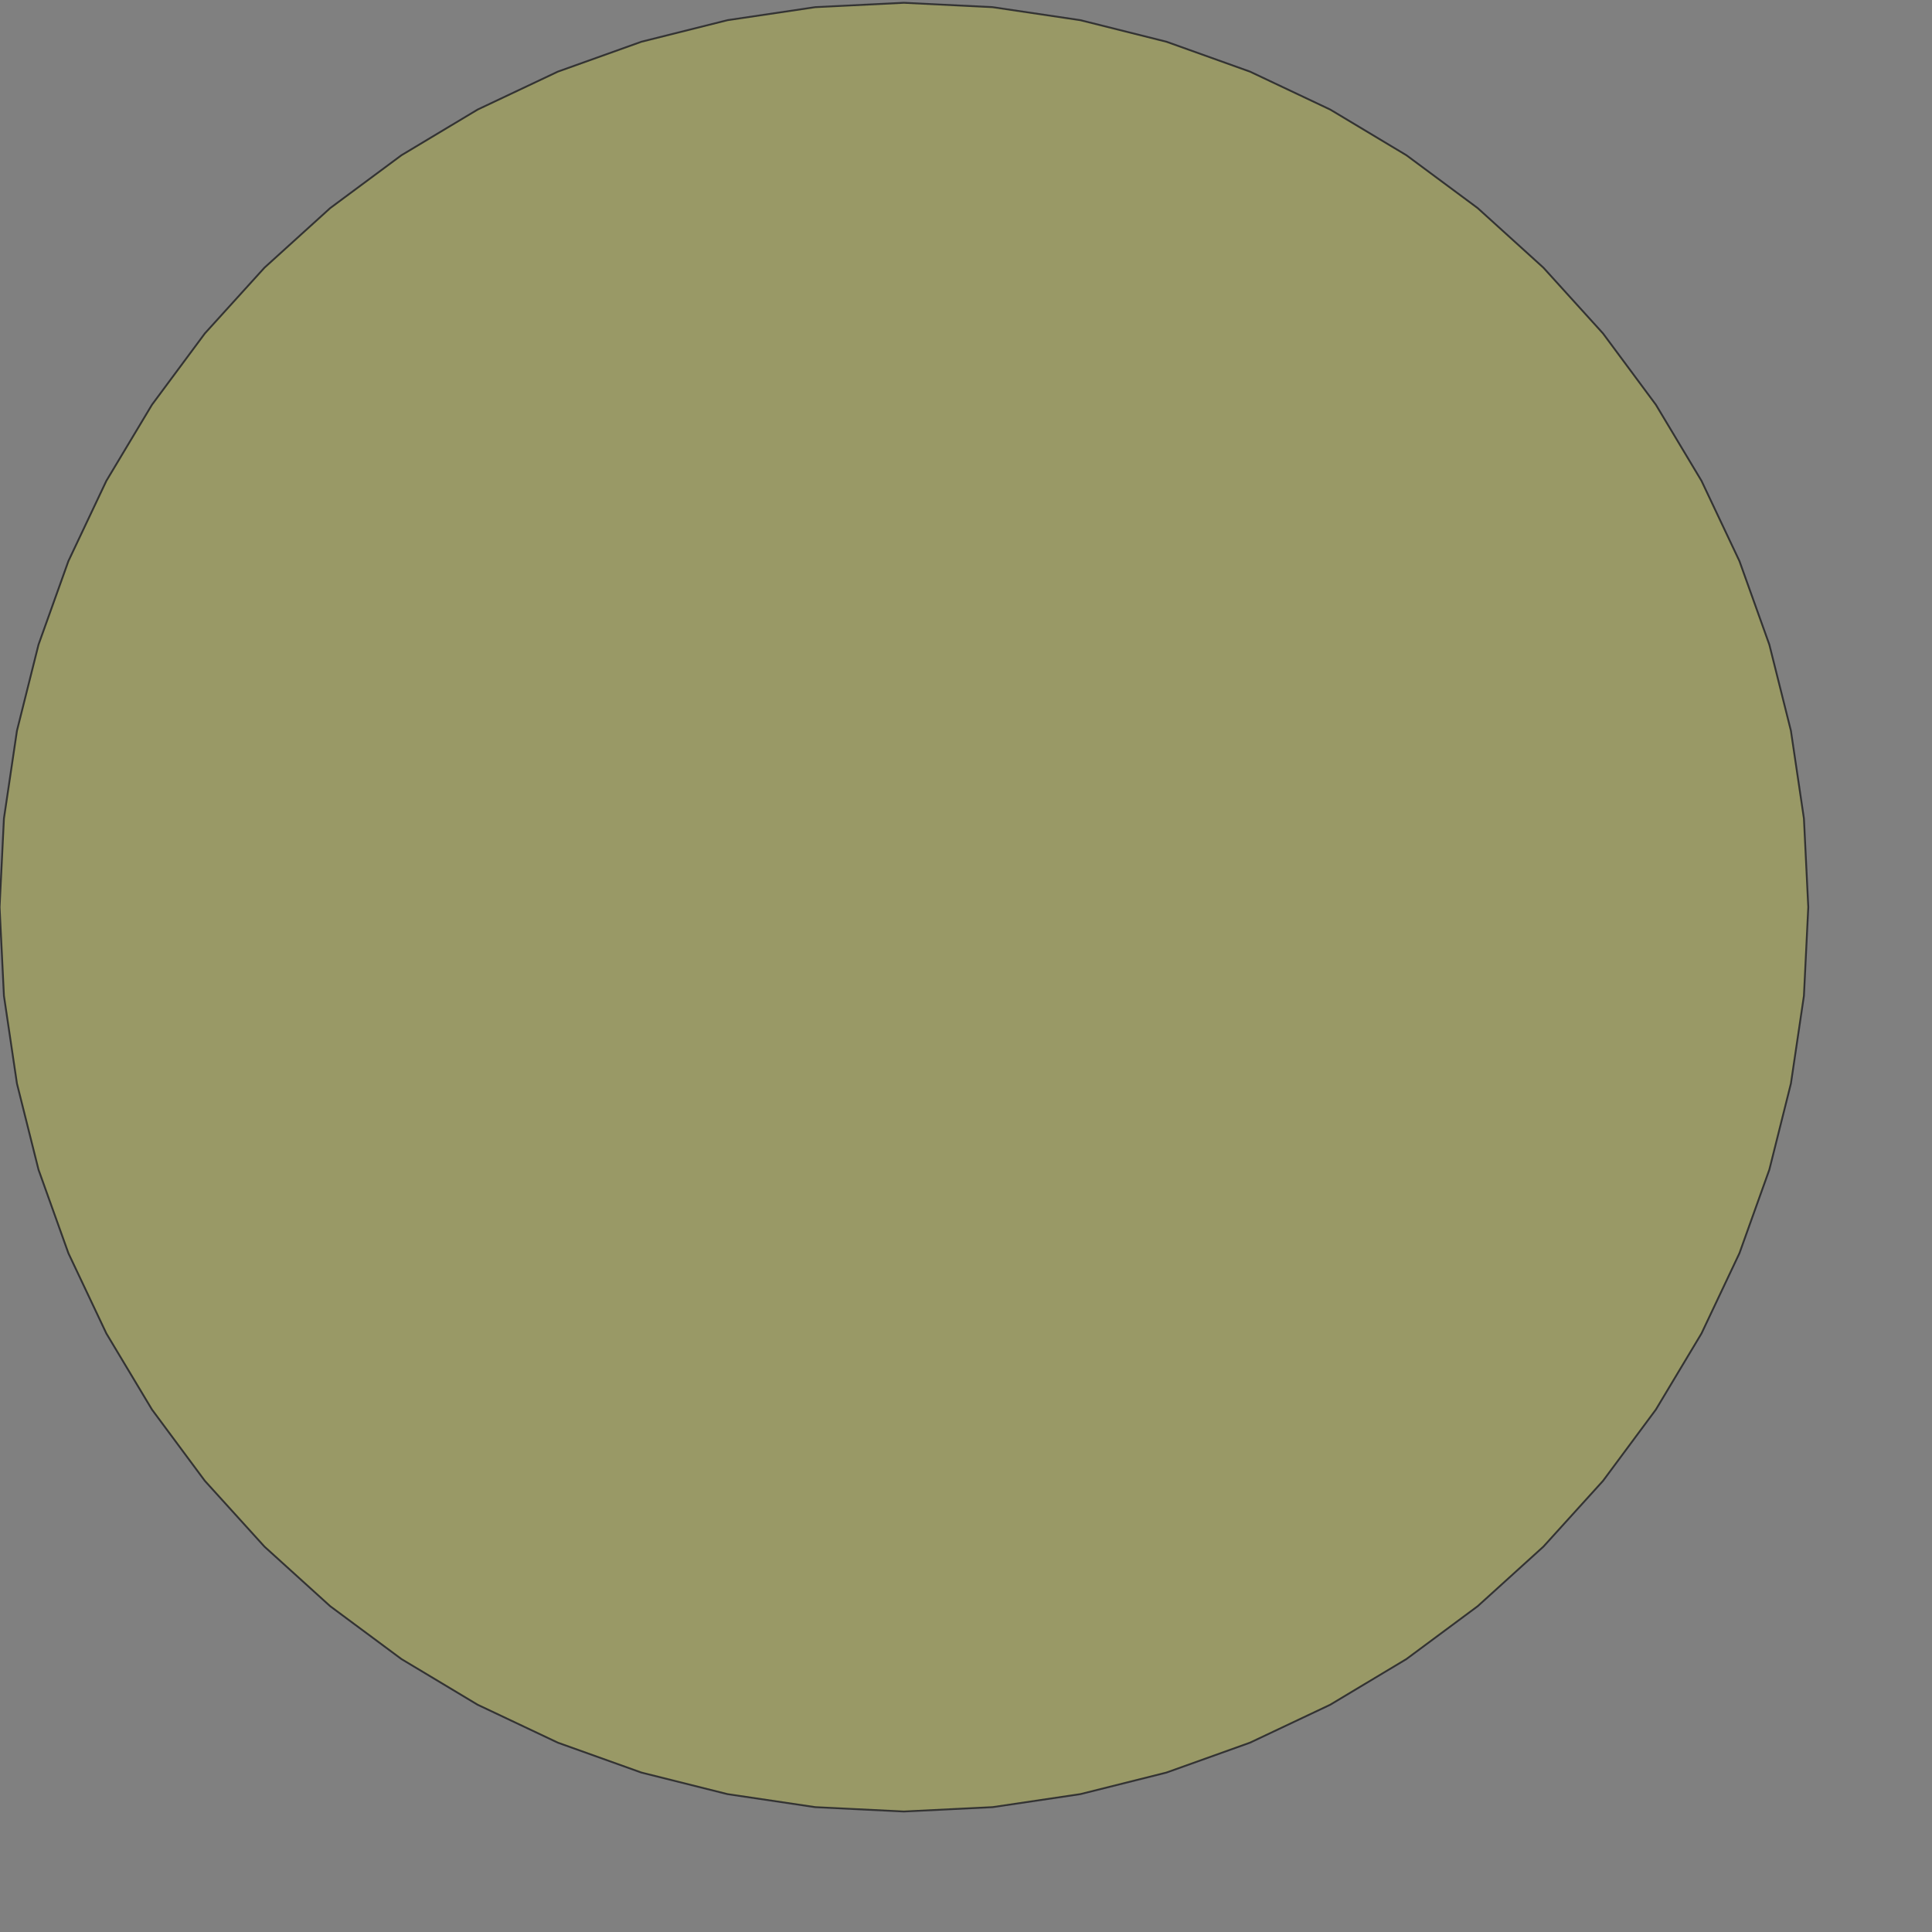 <?xml version="1.0" encoding="UTF-8" standalone="no"?>
<svg width="276.86mm" height="276.86mm"
 xmlns="http://www.w3.org/2000/svg" xmlns:xlink="http://www.w3.org/1999/xlink"  version="1.2" baseProfile="tiny">
<rect width="100%" height="100%" fill="#808080" stroke="none"/>
<title>SVG Generator Example Drawing</title>
<desc>An SVG drawing created by the SVG Generator</desc>
<defs>
</defs>
<g fill="none" stroke="black" stroke-width="1" fill-rule="evenodd" stroke-linecap="square" stroke-linejoin="bevel" >

<g fill="none" stroke="#000000" stroke-opacity="1" stroke-width="1" stroke-linecap="square" stroke-linejoin="bevel" transform="matrix(1,0,0,-1,0,981.605)"
font-family="MS Shell Dlg 2" font-size="10.312" font-weight="400" font-style="normal" 
>
</g>

<g fill="none" stroke="#000000" stroke-opacity="1" stroke-width="1" stroke-linecap="square" stroke-linejoin="bevel" transform="matrix(1,0,0,-1,0,981.605)"
font-family="MS Shell Dlg 2" font-size="10.312" font-weight="400" font-style="normal" 
>
</g>

<g fill="none" stroke="#000000" stroke-opacity="1" stroke-width="1" stroke-linecap="square" stroke-linejoin="bevel" transform="matrix(0.999,0,0,-0.999,-1886.22,1058.03)"
font-family="MS Shell Dlg 2" font-size="10.312" font-weight="400" font-style="normal" 
>
</g>

<g fill="#ffff00" fill-opacity="0.2" stroke="#333333" stroke-opacity="1" stroke-width="1" stroke-linecap="round" stroke-linejoin="round" transform="matrix(0.999,0,0,-0.999,-1886.22,1058.03)"
font-family="MS Shell Dlg 2" font-size="10.312" font-weight="400" font-style="normal" 
>
<path vector-effect="non-scaling-stroke" fill-rule="evenodd" d="M2868.48,567.273 L2866.12,519.215 L2859.06,471.619 L2847.37,424.945 L2831.16,379.642 L2810.59,336.146 L2785.85,294.875 L2757.19,256.228 L2724.88,220.576 L2689.23,188.264 L2650.58,159.601 L2609.31,134.864 L2565.81,114.292 L2520.51,98.082 L2473.84,86.391 L2426.24,79.331 L2378.18,76.97 L2330.12,79.331 L2282.53,86.391 L2235.85,98.082 L2190.55,114.292 L2147.05,134.864 L2105.78,159.601 L2067.14,188.264 L2031.49,220.576 L1999.17,256.228 L1970.51,294.875 L1945.77,336.146 L1925.2,379.642 L1908.99,424.945 L1897.3,471.619 L1890.24,519.215 L1887.88,567.273 L1890.24,615.331 L1897.3,662.926 L1908.99,709.6 L1925.2,754.903 L1945.77,798.4 L1970.51,839.67 L1999.17,878.317 L2031.49,913.969 L2067.14,946.282 L2105.78,974.944 L2147.05,999.681 L2190.55,1020.25 L2235.85,1036.46 L2282.53,1048.15 L2330.12,1055.21 L2378.18,1057.58 L2426.24,1055.21 L2473.84,1048.15 L2520.51,1036.46 L2565.81,1020.25 L2609.31,999.681 L2650.58,974.944 L2689.23,946.282 L2724.88,913.969 L2757.19,878.317 L2785.85,839.67 L2810.59,798.4 L2831.16,754.903 L2847.37,709.6 L2859.06,662.926 L2866.12,615.331 L2868.48,567.273"/>
</g>

<g fill="none" stroke="#000000" stroke-opacity="1" stroke-width="1" stroke-linecap="square" stroke-linejoin="bevel" transform="matrix(0.999,0,0,-0.999,-1886.22,1058.03)"
font-family="MS Shell Dlg 2" font-size="10.312" font-weight="400" font-style="normal" 
>
</g>

<g fill="none" stroke="#000000" stroke-opacity="1" stroke-width="1" stroke-linecap="square" stroke-linejoin="bevel" transform="matrix(1,0,0,-1,0,981.605)"
font-family="MS Shell Dlg 2" font-size="10.312" font-weight="400" font-style="normal" 
>
</g>
</g>
</svg>
